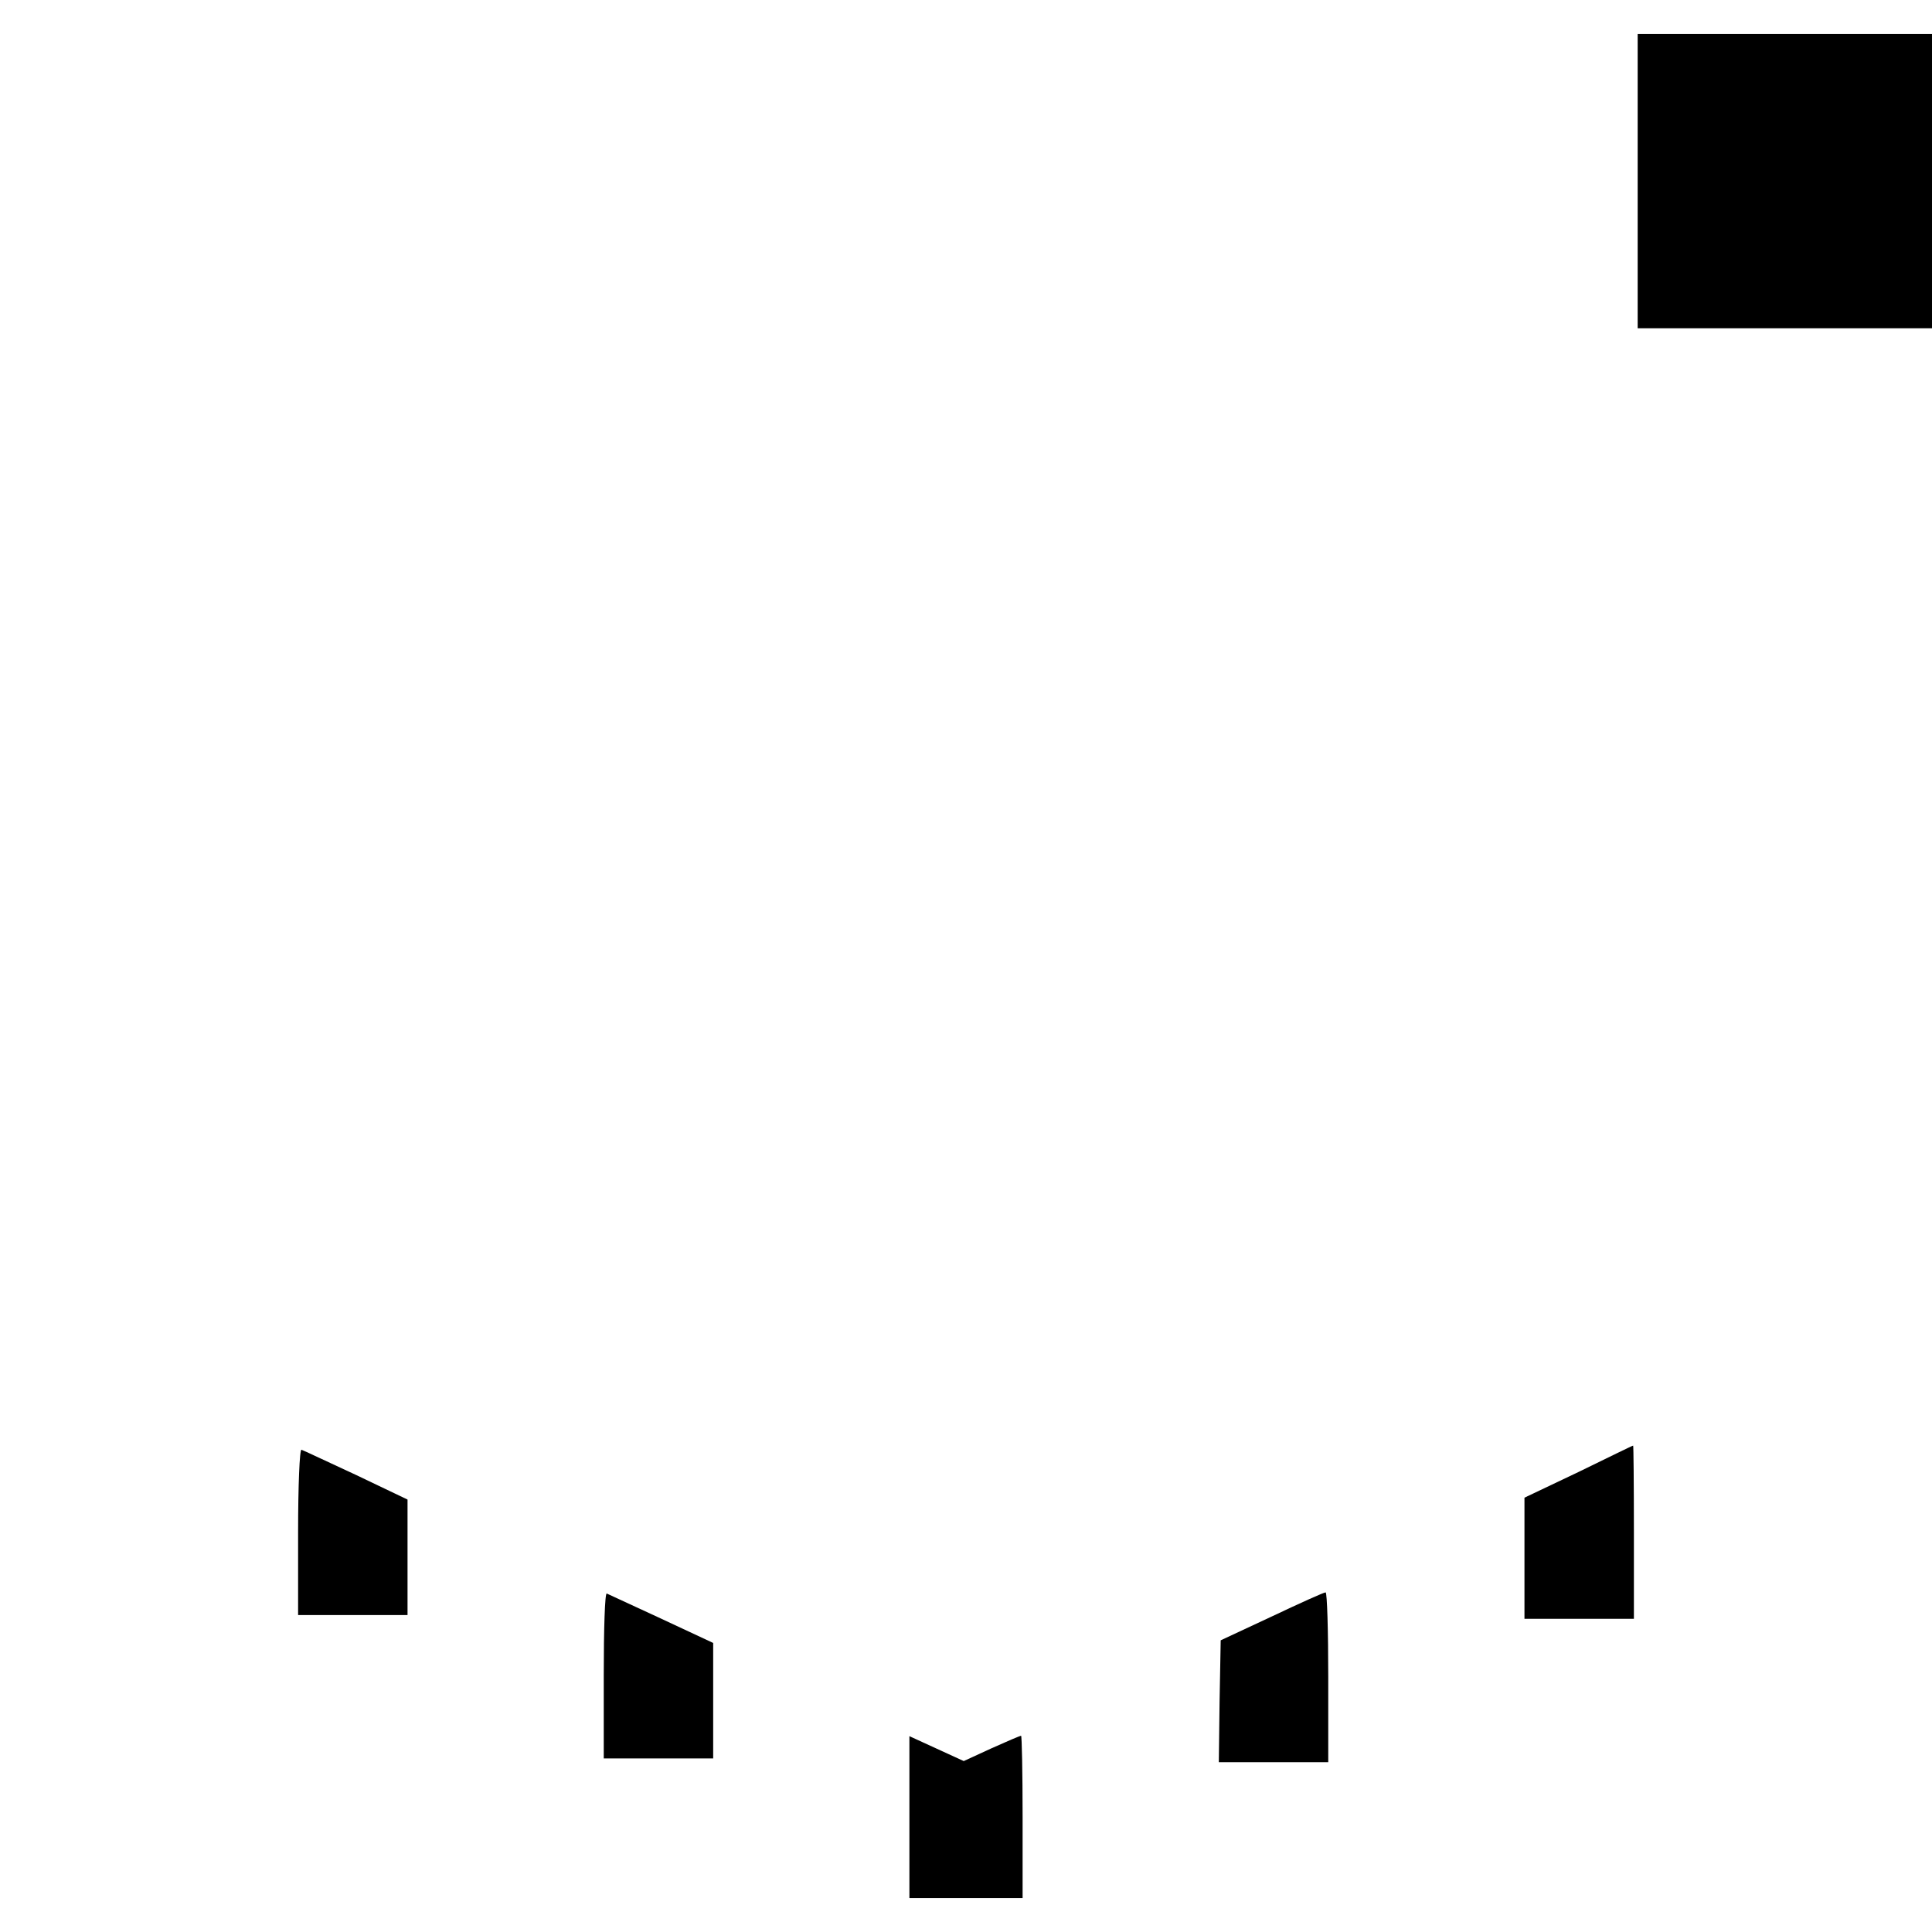 <?xml version="1.0" standalone="no"?>
<!DOCTYPE svg PUBLIC "-//W3C//DTD SVG 20010904//EN"
 "http://www.w3.org/TR/2001/REC-SVG-20010904/DTD/svg10.dtd">
<svg version="1.0" xmlns="http://www.w3.org/2000/svg"
 width="512pt" height="512pt" viewBox="0 0 512 512"
 preserveAspectRatio="xMidYMid meet">

<g transform="translate(0,512) scale(0.1,-0.1)"
fill="#000000" stroke="none">
<path d="M4340 4640 l0 -390 390 0 390 0 0 390 0 390 -390 0 -390 0 0 -390z"/>
<path d="M4183 1219 l-143 -68 0 -161 0 -160 145 0 145 0 0 230 c0 127 -1 230
-2 229 -2 0 -67 -32 -145 -70z"/>
<path d="M790 1061 l0 -221 145 0 145 0 0 153 0 153 -136 65 c-76 35 -141 66
-145 67 -5 2 -9 -96 -9 -217z"/>
<path d="M1600 681 l0 -221 145 0 145 0 0 153 0 153 -137 64 c-76 35 -141 65
-145 67 -5 2 -8 -95 -8 -216z"/>
<path d="M3370 836 l-135 -63 -3 -162 -2 -161 145 0 145 0 0 225 c0 124 -3
225 -7 225 -5 0 -69 -29 -143 -64z"/>
<path d="M2410 304 l0 -214 150 0 150 0 0 215 c0 118 -2 215 -4 215 -3 0 -38
-15 -78 -33 l-74 -34 -72 33 -72 33 0 -215z"/>
</g>
</svg>
